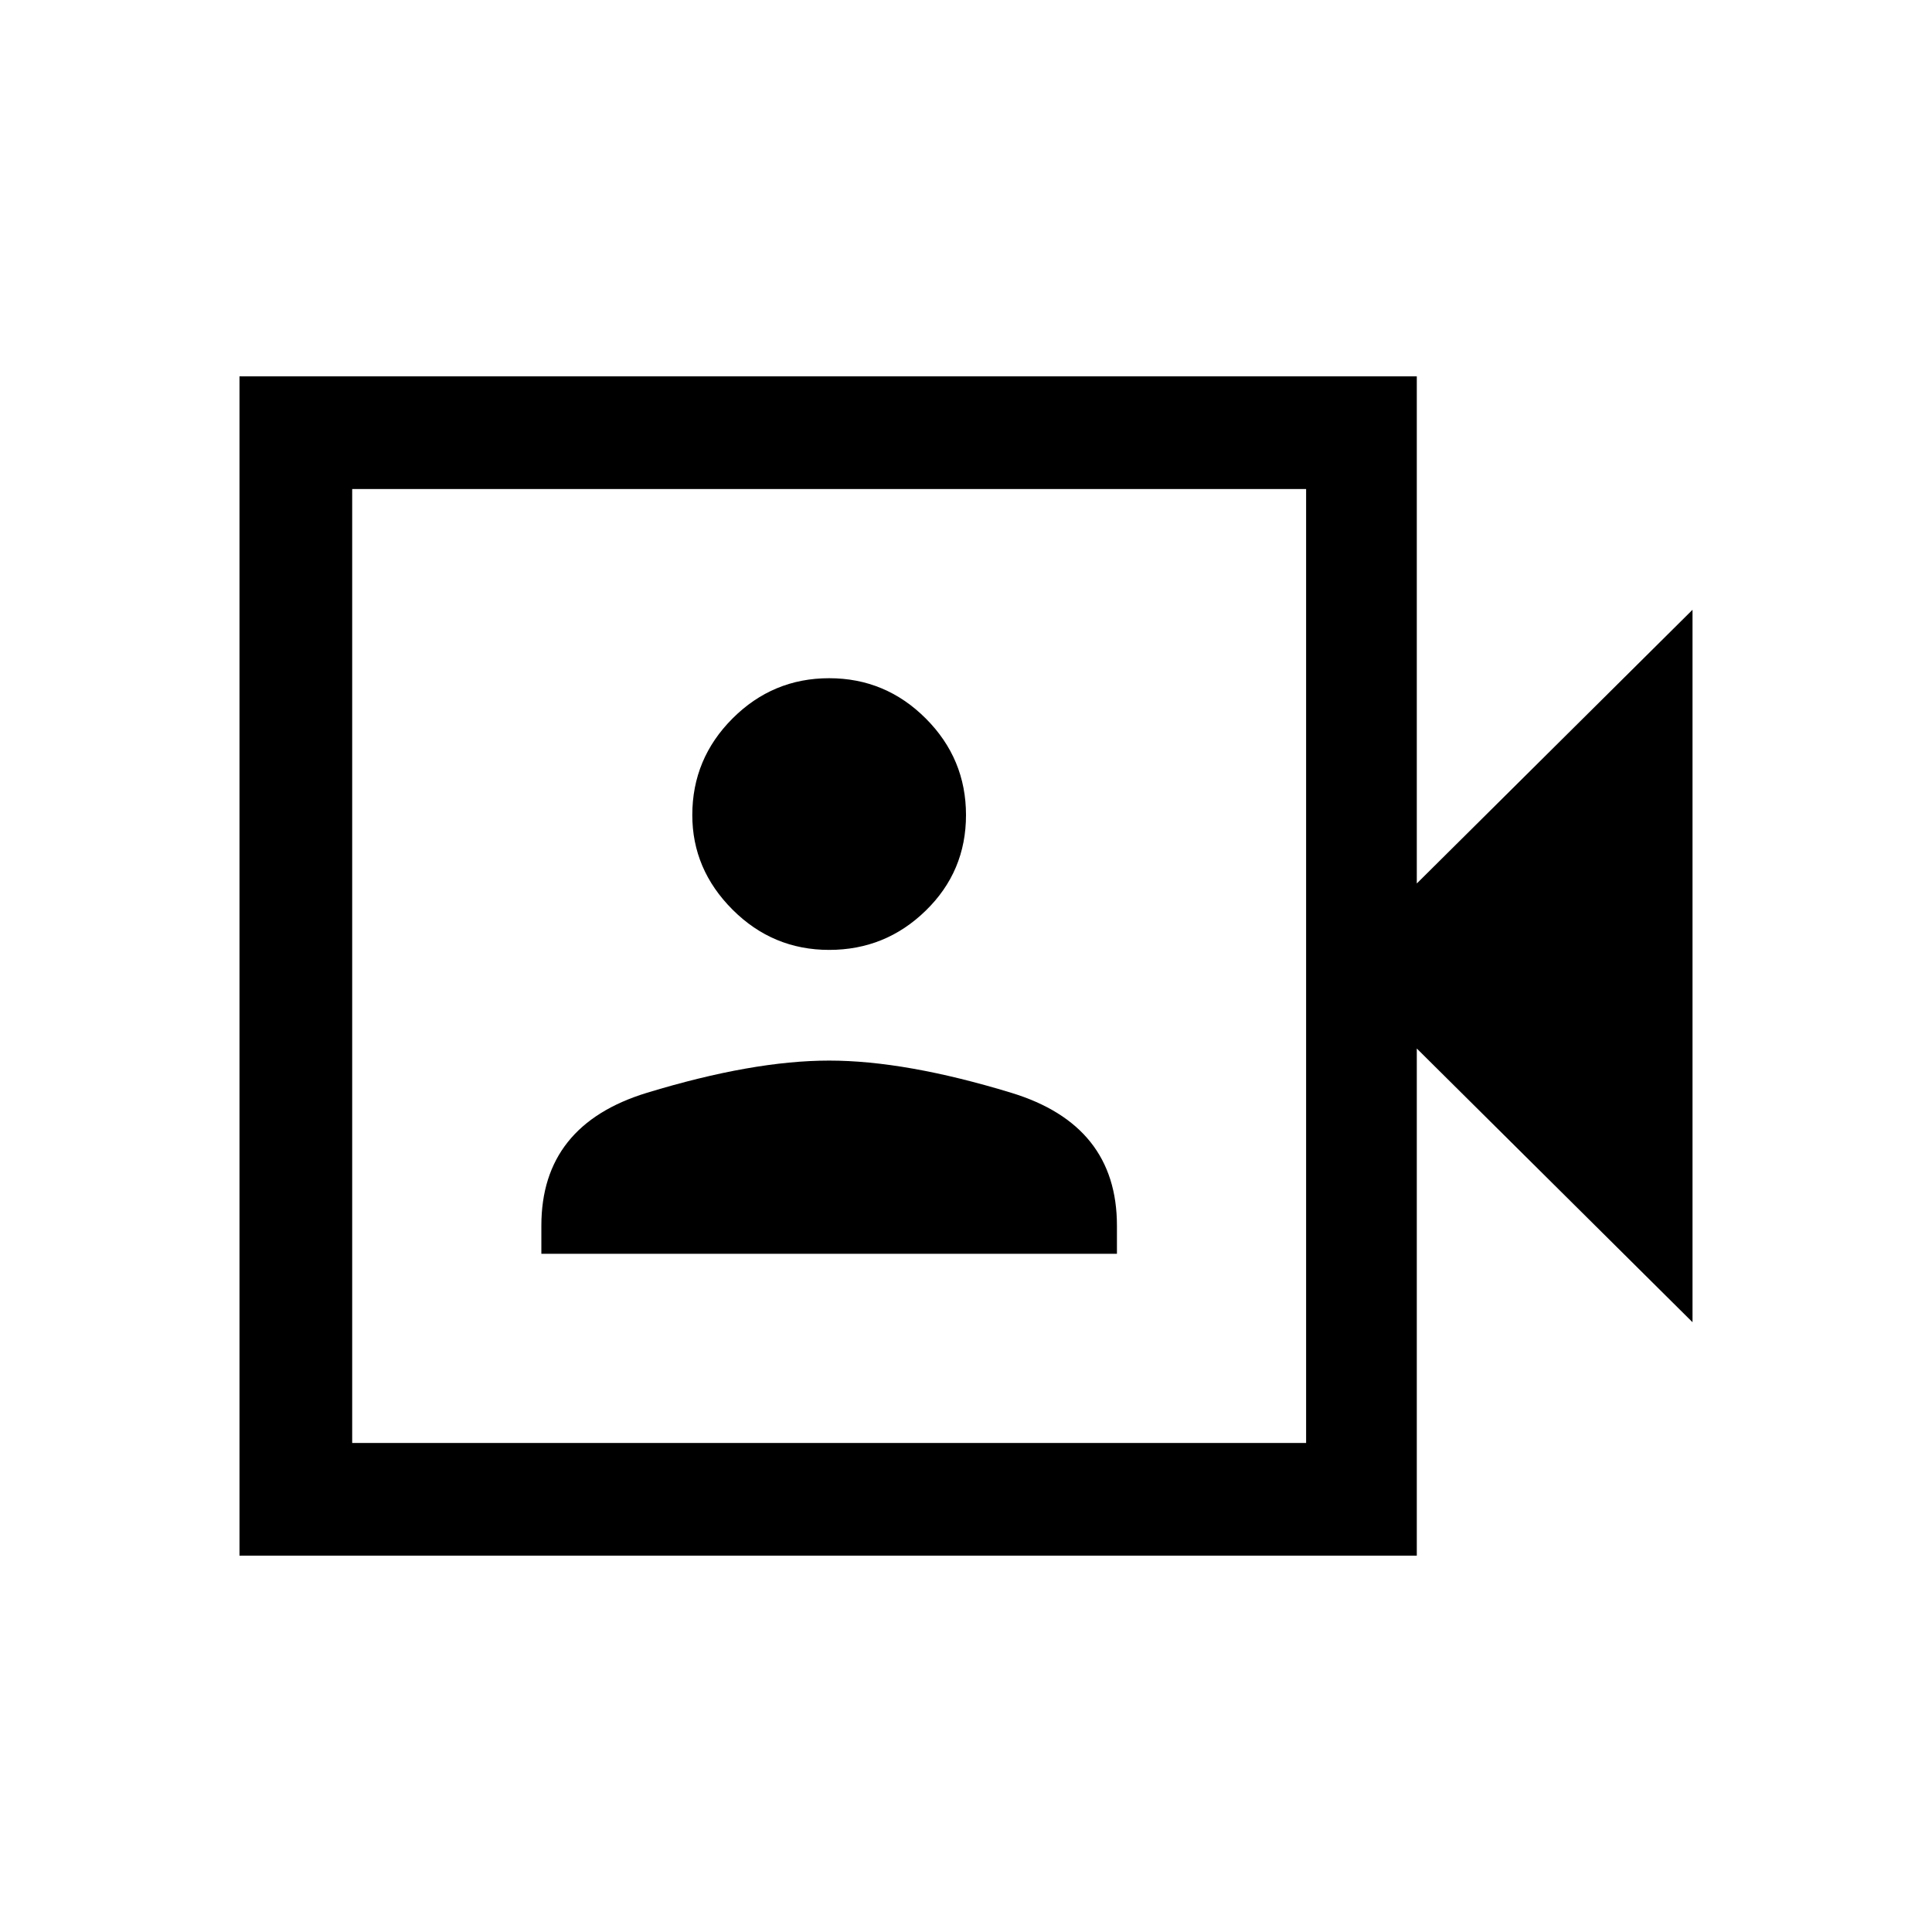 <svg xmlns="http://www.w3.org/2000/svg" height="24" width="24"><path d="M6.725 15.575H13.875V15.225Q13.875 13.975 12.562 13.575Q11.25 13.175 10.3 13.175Q9.35 13.175 8.037 13.575Q6.725 13.975 6.725 15.225ZM10.3 11.8Q11 11.8 11.5 11.312Q12 10.825 12 10.125Q12 9.425 11.5 8.925Q11 8.425 10.3 8.425Q9.6 8.425 9.1 8.925Q8.6 9.425 8.6 10.125Q8.6 10.8 9.1 11.3Q9.6 11.8 10.3 11.8ZM2.975 19.325V4.675H17.6V10.975L21.025 7.575V16.425L17.6 13.025V19.325ZM4.375 17.925H16.225V6.075H4.375ZM4.375 17.925V6.075V17.925Z"/></svg>